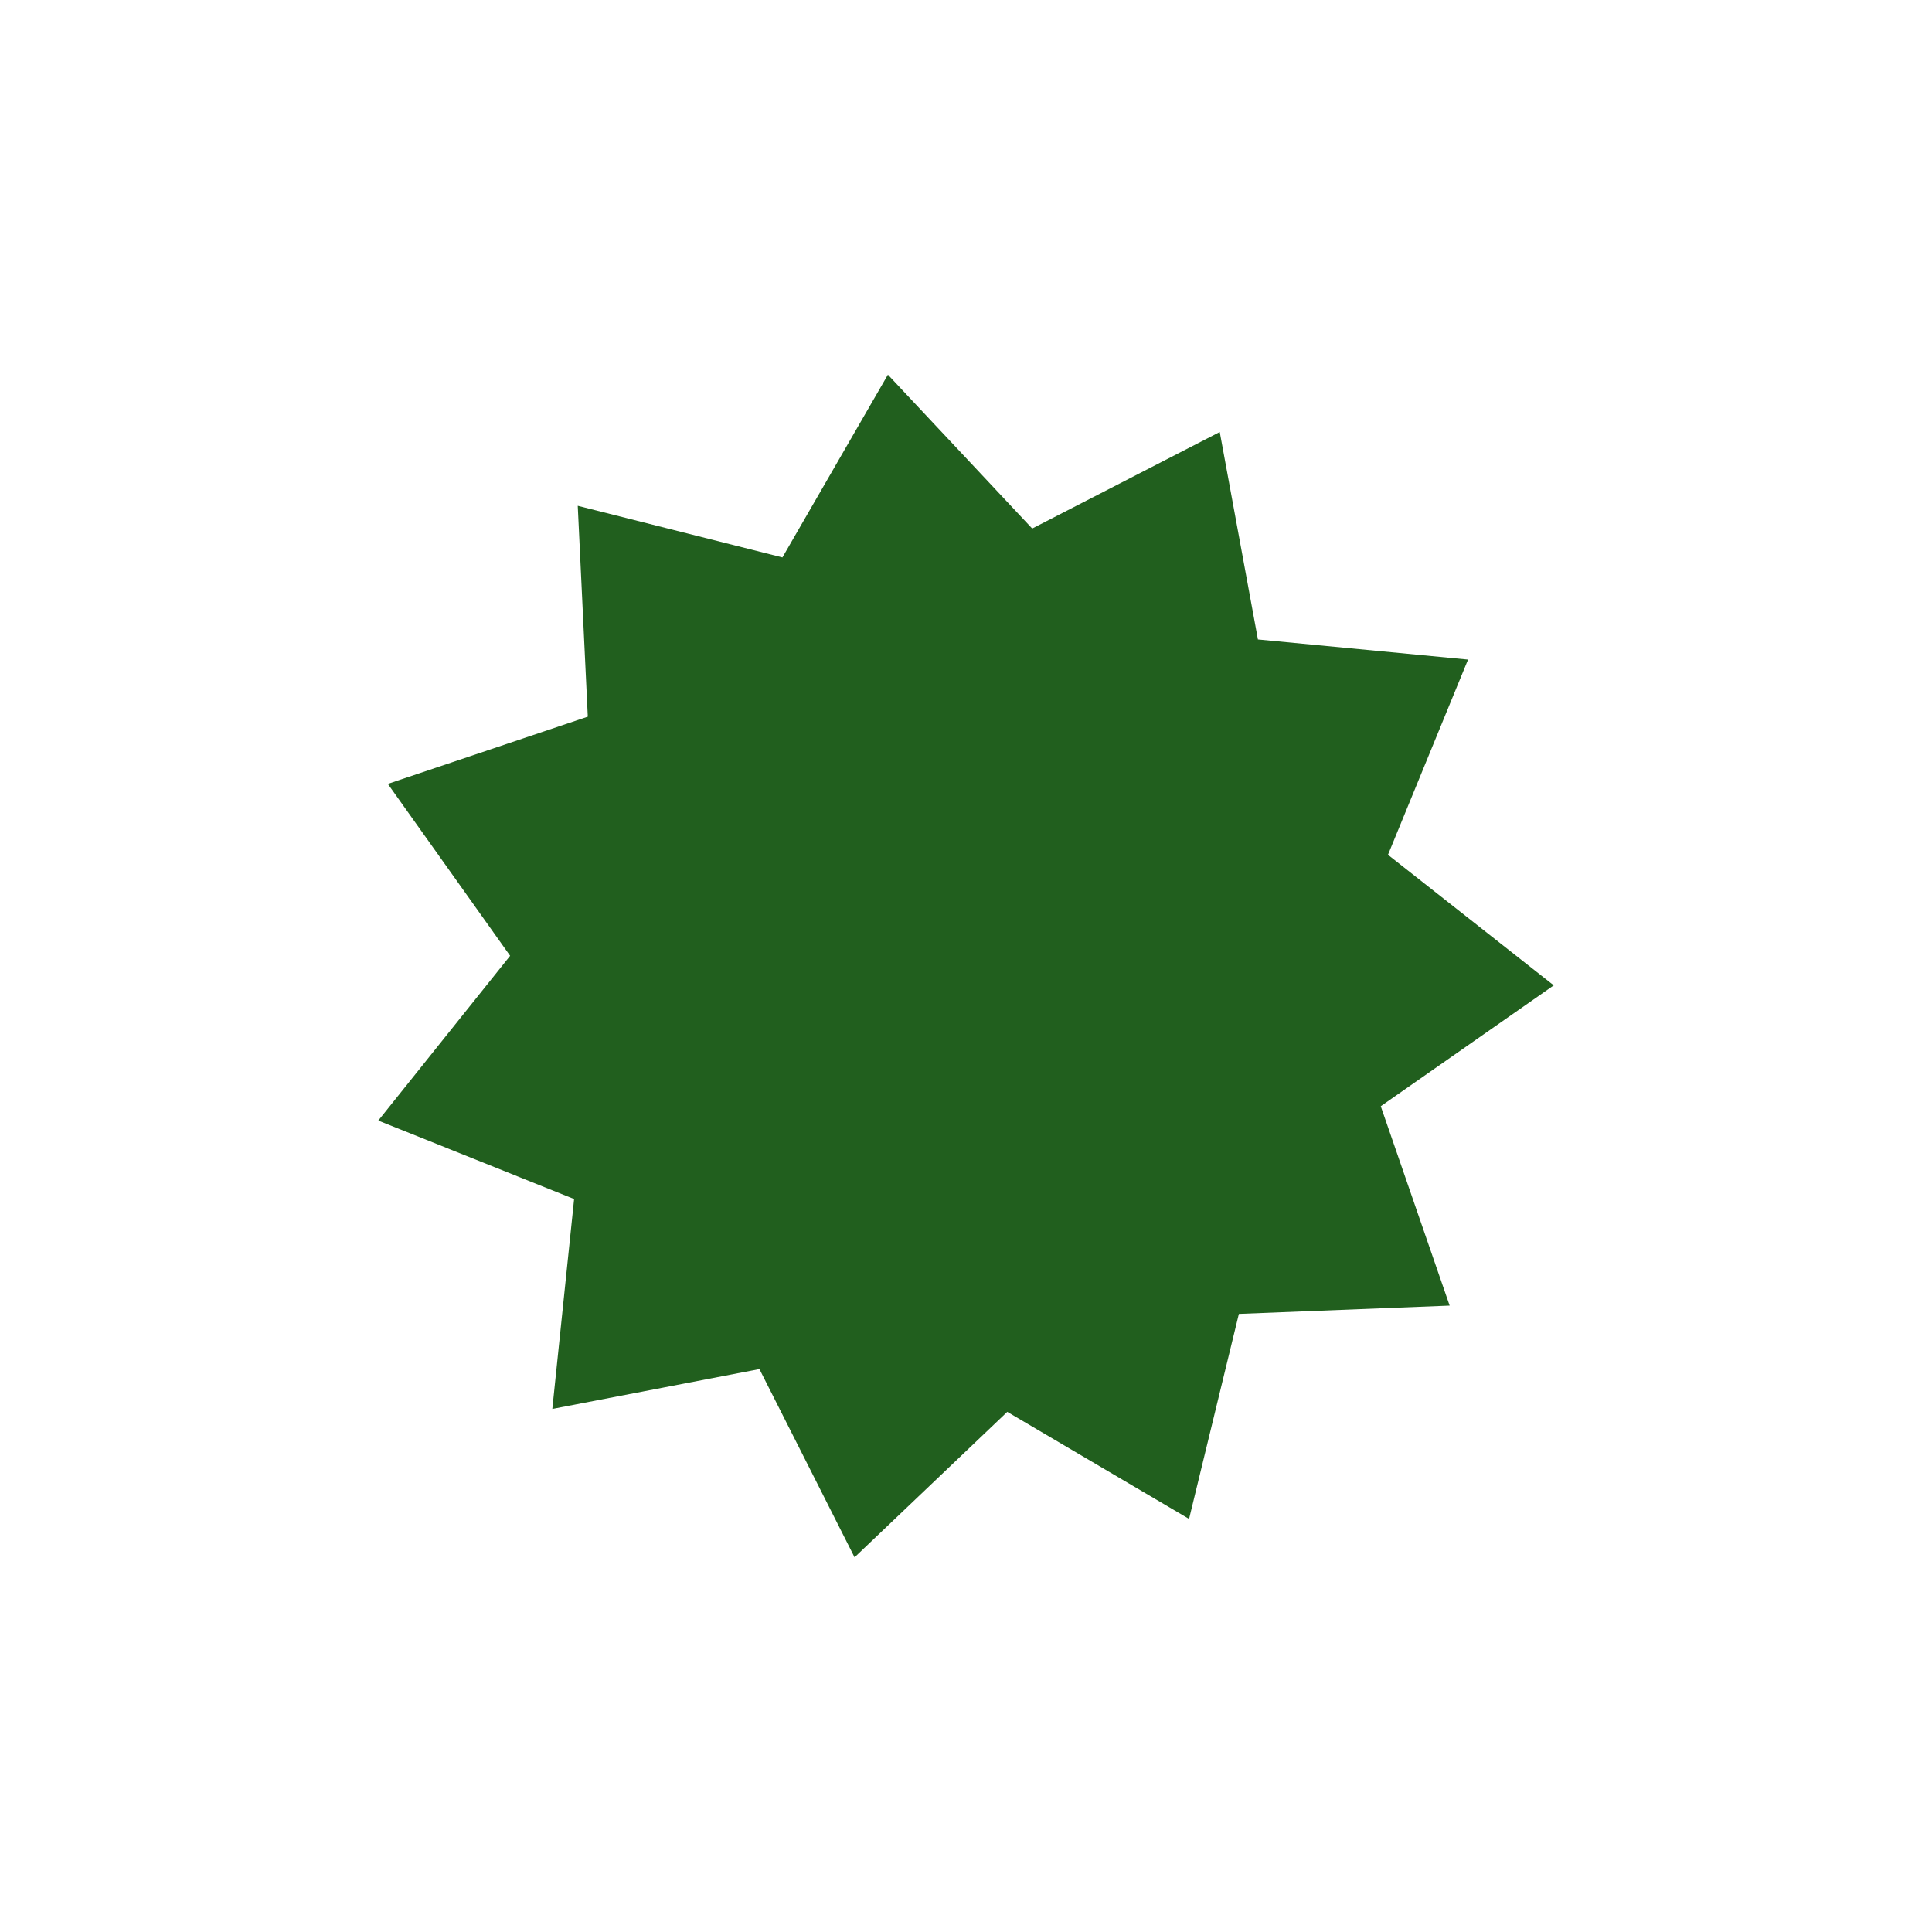 <?xml version="1.0" encoding="utf-8"?>
<!-- Generator: Adobe Illustrator 16.0.4, SVG Export Plug-In . SVG Version: 6.00 Build 0)  -->
<!DOCTYPE svg PUBLIC "-//W3C//DTD SVG 1.1//EN" "http://www.w3.org/Graphics/SVG/1.1/DTD/svg11.dtd">
<svg version="1.1" id="Layer_1" xmlns="http://www.w3.org/2000/svg" xmlns:xlink="http://www.w3.org/1999/xlink" x="0px" y="0px"
	 width="50px" height="50px" viewBox="0 0 50 50" enable-background="new 0 0 50 50" xml:space="preserve" fill="#215f1e">
<path d="M35.734,28.629l1.783,5.16l-5.455,0.215l-1.289,5.305l-4.705-2.77l-3.952,3.764l-2.462-4.871l-5.36,1.031l0.564-5.432
	L9.79,29l3.412-4.264l-3.165-4.449l5.175-1.74l-0.26-5.457l5.297,1.336l2.73-4.729l3.734,3.981l4.854-2.497l0.988,5.368l5.438,0.521
	l-2.072,5.052l4.29,3.379L35.734,28.629z"/>
</svg>
